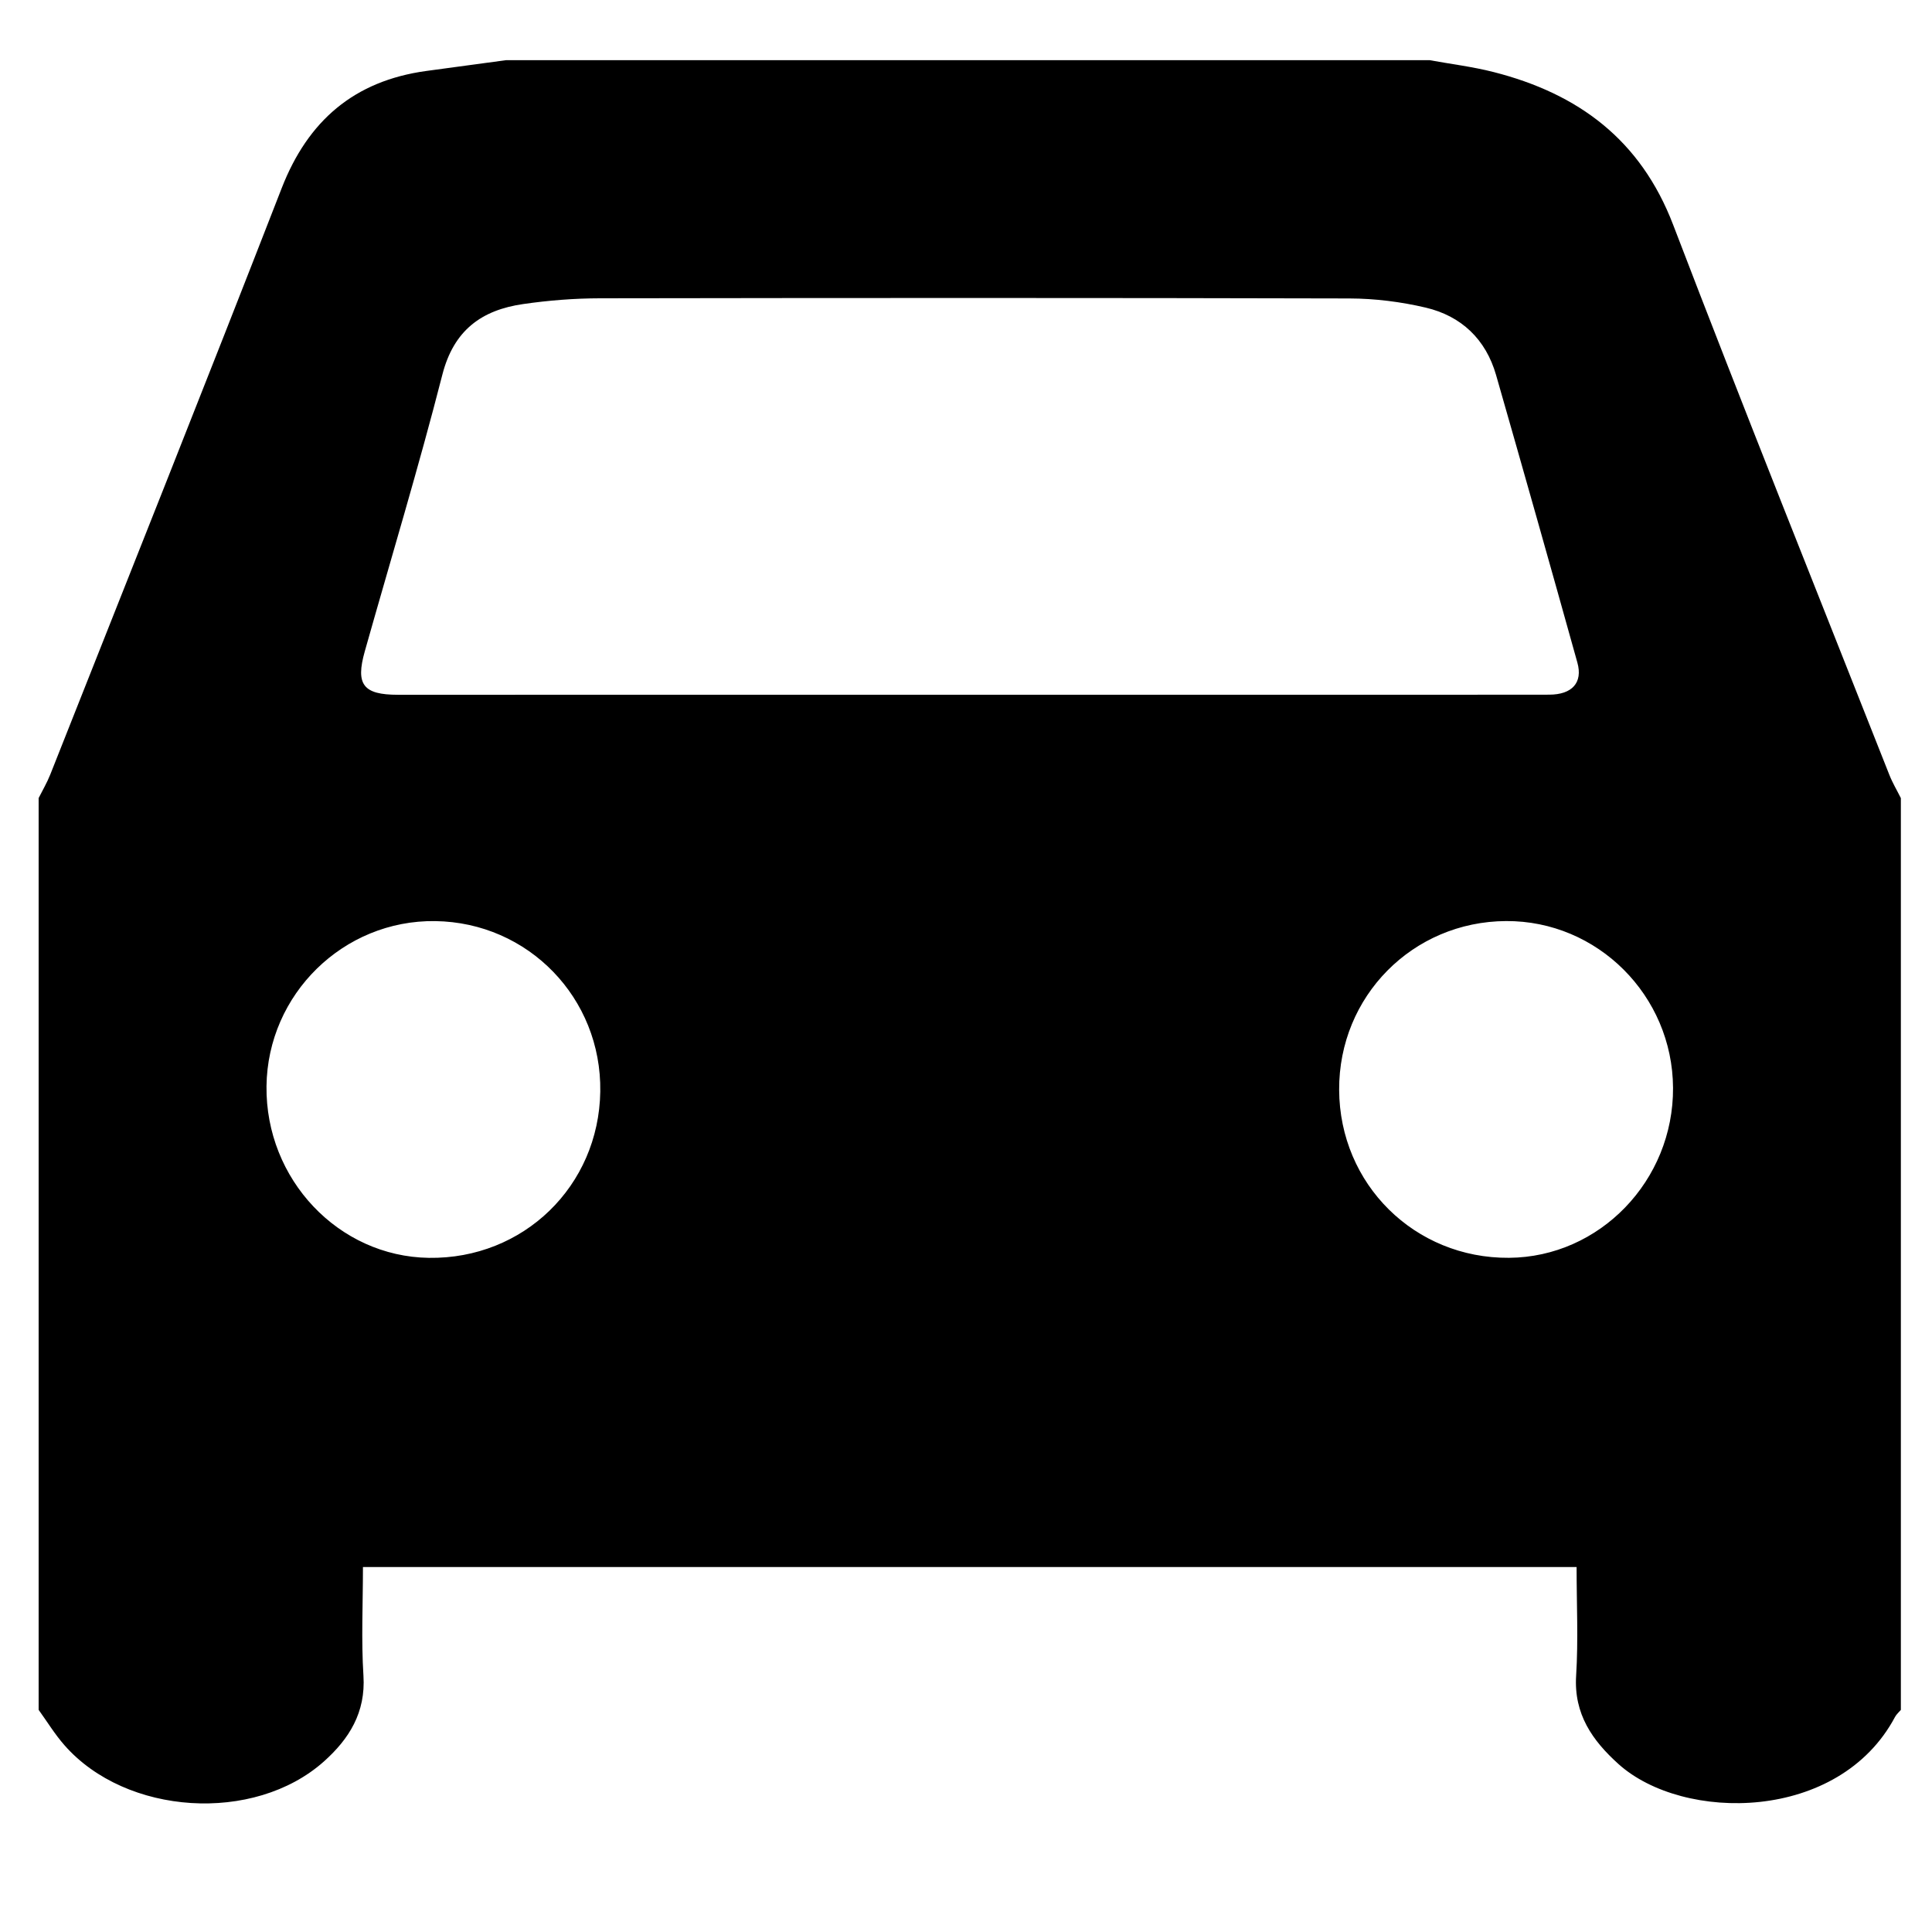 <svg  class="icon" viewBox="0 0 1024 1024" version="1.1" xmlns="http://www.w3.org/2000/svg"  width="200" height="200"><path fill="#000" d="M20.48 906.26V422.994c2.068-4.137 4.444-8.151 6.144-12.431C67.625 307.016 108.913 203.551 149.299 99.738c13.967-35.881 38.523-56.873 76.575-62.116 14.131-1.946 28.262-3.83 42.394-5.734h489.411c11.346 2.068 22.856 3.461 33.997 6.308 44.81 11.428 77.865 35.82 95.13 80.957 37.315 97.485 76.227 194.376 114.565 291.471 1.679 4.28 4.076 8.274 6.124 12.39v483.267c-1.044 1.229-2.355 2.335-3.092 3.727-29.778 55.972-112.292 55.788-146.534 25.006-13.885-12.493-23.757-26.522-22.487-46.858 1.188-18.944 0.246-38.011 0.246-57.59H192.369c0 19.558-0.942 38.646 0.266 57.59 1.249 19.497-7.619 33.567-20.992 45.486-36.966 32.932-104.796 28.59-137.462-8.622-5.1-5.796-9.175-12.493-13.701-18.76zM512.942 368.23h168.919c46.408 0 92.815 0.041 139.244-0.041 12.124-0.02 17.92-6.349 14.93-17.019-14.172-50.852-28.549-101.663-43.09-152.412-5.448-18.964-18.432-31.273-37.294-35.717-13.128-3.092-26.911-4.813-40.407-4.854-132.403-0.348-264.827-0.287-397.23-0.082-13.599 0.02-27.279 1.106-40.735 3.052-22.016 3.174-36.782 13.844-42.824 37.437-12.575 49.152-27.32 97.751-41.103 146.596-4.997 17.674-0.86 23.06 17.592 23.06 100.659-0.02 201.339-0.02 301.998-0.02z m196.833 209.408c0.225 50.012 40.018 89.395 90.03 89.027 48.067-0.348 87.204-40.899 86.938-90.092-0.266-48.947-40.038-88.658-88.515-88.392-49.48 0.266-88.678 39.895-88.453 89.457z m-479.13-89.436c-48.599-0.655-88.822 38.728-89.395 87.491-0.573 49.357 38.134 90.296 86.036 90.993 50.156 0.737 90.112-38.031 90.87-88.146 0.758-49.521-38.154-89.682-87.511-90.337z" /></svg>
